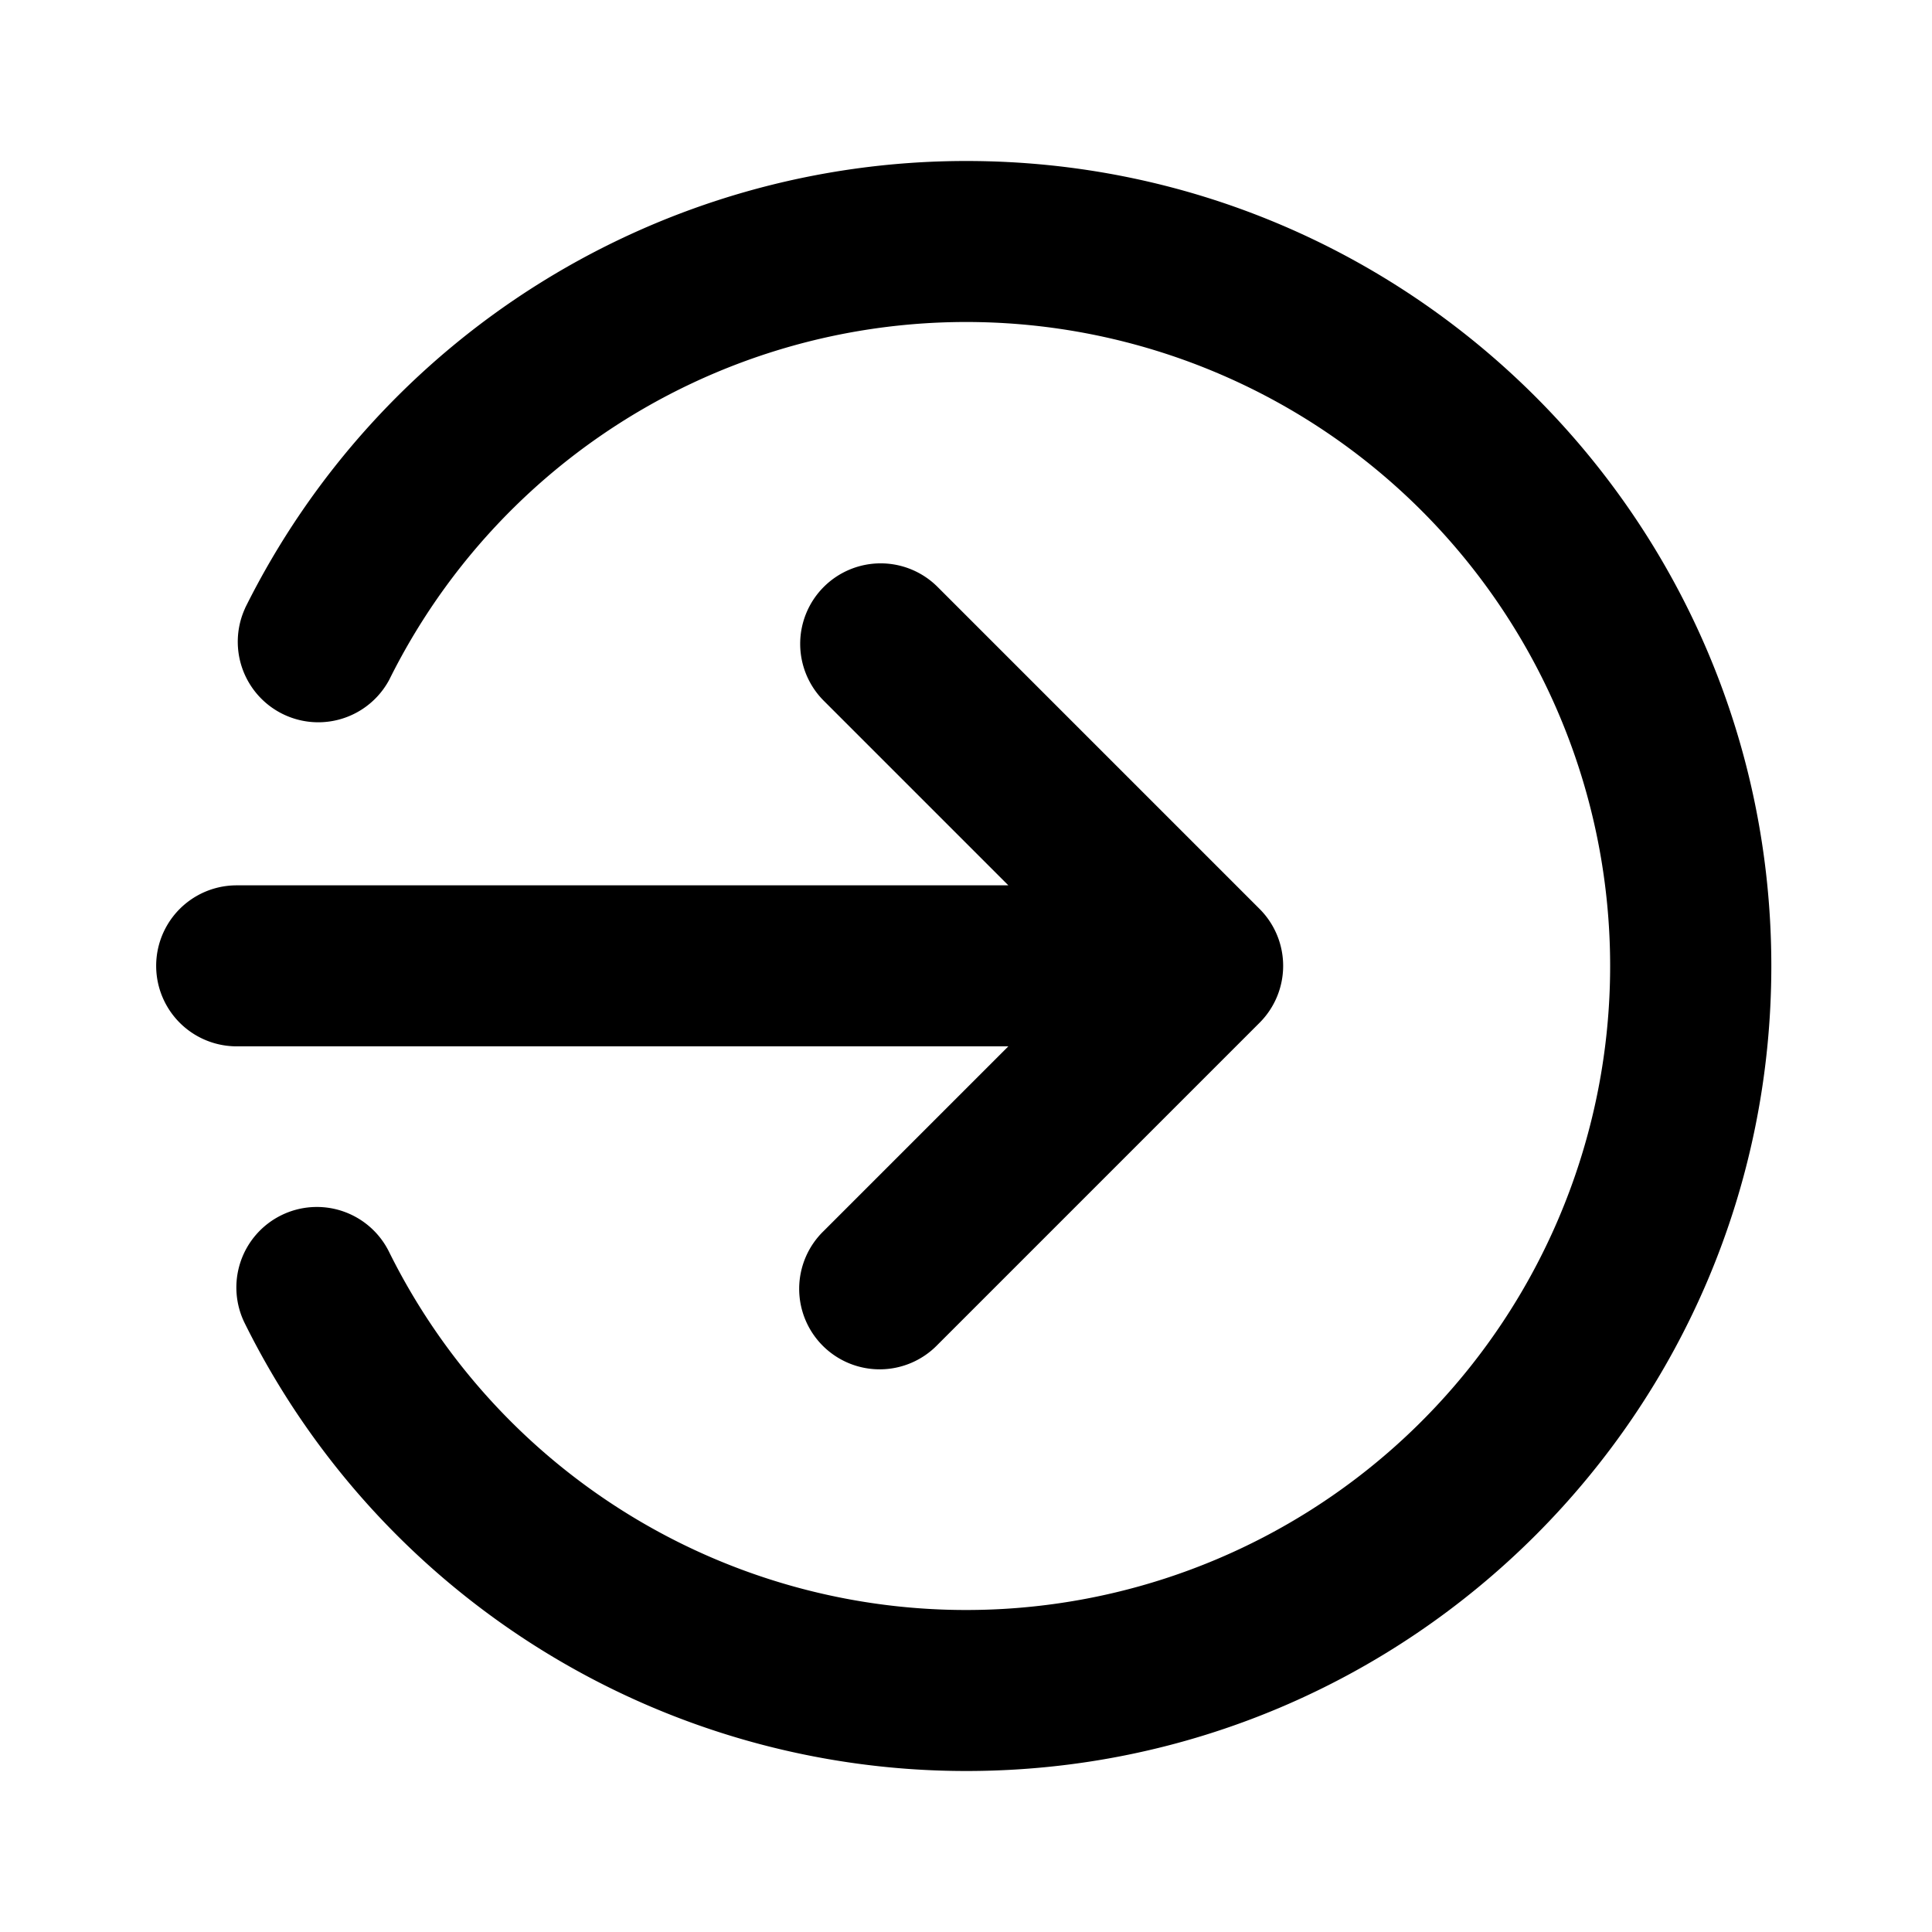 <svg xmlns="http://www.w3.org/2000/svg" viewBox="0 0 24 24" fill="currentColor">
  <path _ngcontent-ng-c1909134112="" fill-rule="evenodd" clip-rule="evenodd" style="color: inherit" d="M3.044 7.555A10 10 0 0 1 12.004 2c5.523 0 10 4.477 10 10s-4.477 10-10 10a10 10 0 0 1-8.96-5.555 1 1 0 1 1 1.791-.89 8 8 0 1 0 0-7.11 1 1 0 0 1-1.79-.89Zm7.189-.264a1 1 0 0 1 1.414 0l4 4a1 1 0 0 1 0 1.414l-4 4a1 1 0 1 1-1.414-1.414l2.293-2.293H2.94a1 1 0 1 1 0-2h9.586l-2.293-2.293a1 1 0 0 1 0-1.414Z" />
</svg>